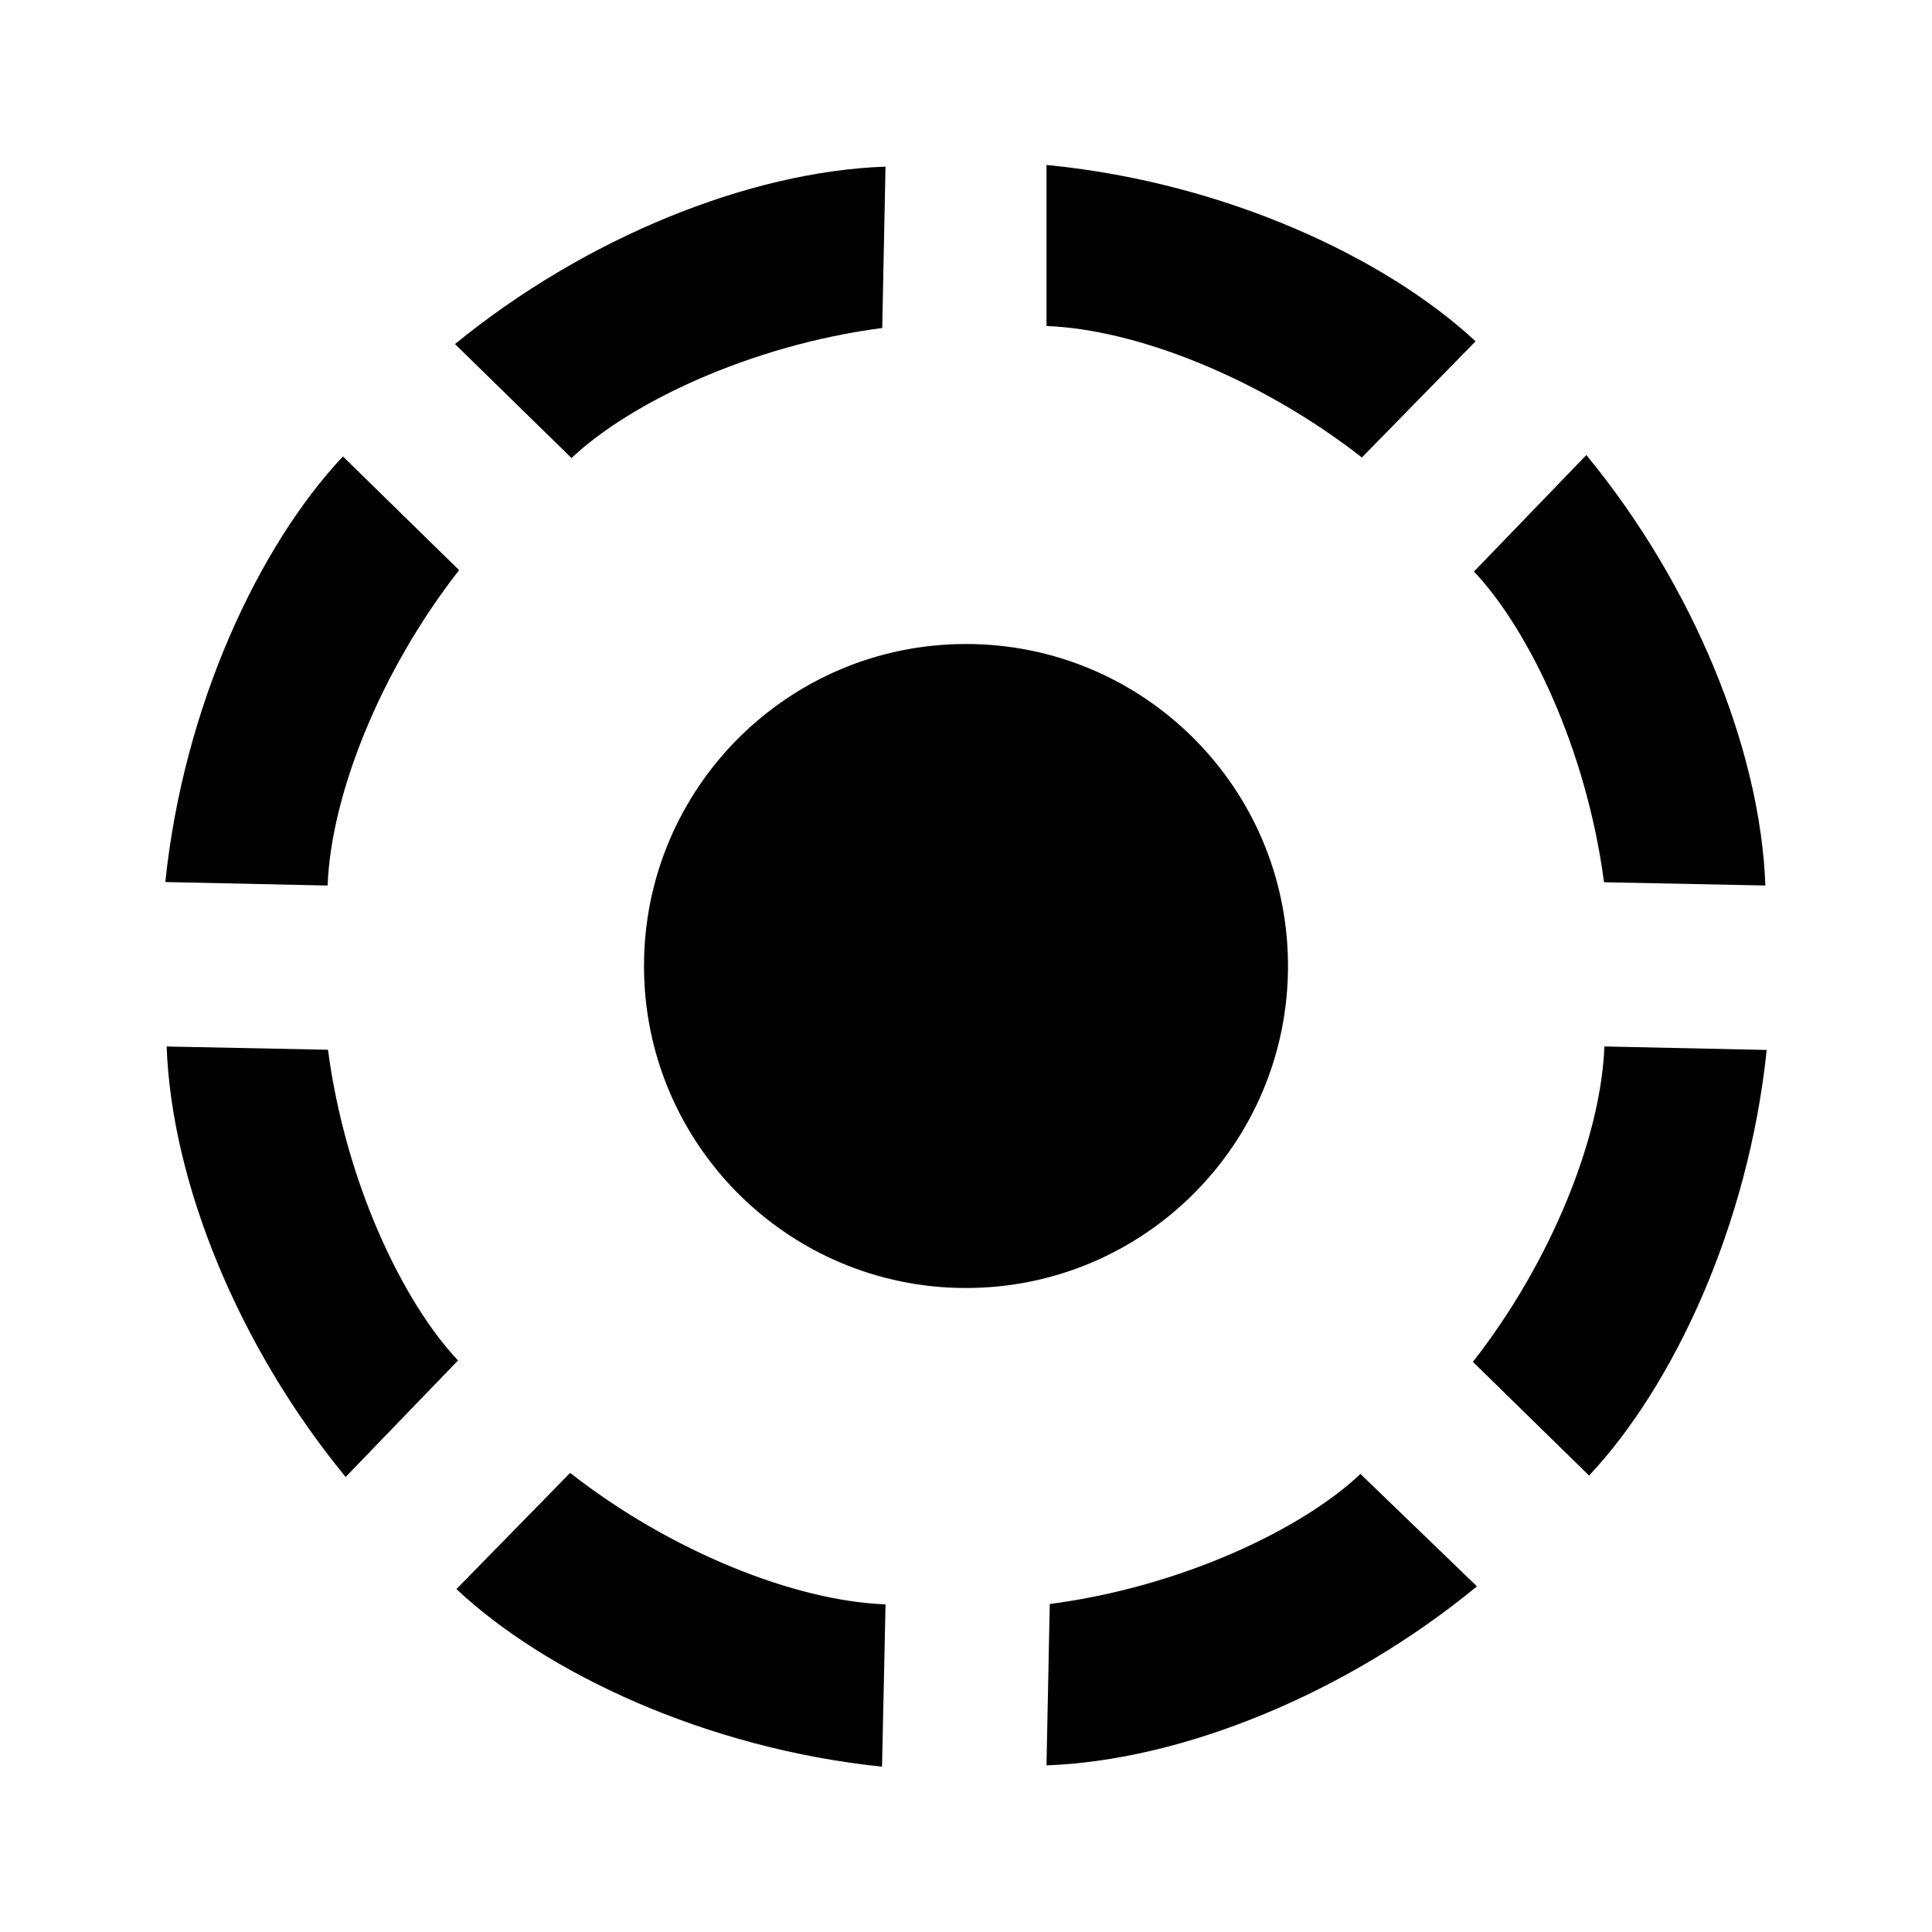 <svg xmlns="http://www.w3.org/2000/svg" viewBox="0 0 1024 1024" width="24" height="24"><path d="M682.667 512c0 94.257-76.41 170.667-170.667 170.667S341.333 606.257 341.333 512 417.743 341.333 512 341.333 682.667 417.743 682.667 512zM302.933 242.773c30.639-29.02 94.281-59.702 164.674-68.935l1.726-85.518c-72.345 2.539-159.235 37.723-228.179 94.046zm-129.28 226.56c1.747-47.876 27.97-113.867 69.684-167.148l-61.577-60.266c-44.335 47.157-84.405 131.862-94.139 225.58l85.179 1.834zM554.667 87.467V172.8c47.876 1.747 113.867 27.97 167.148 69.684l60.266-61.577c-47.564-44.244-132.136-83.857-225.618-93.293zm-311.894 633.6c-29.02-30.639-59.702-94.281-68.935-164.674l-85.518-1.726c2.604 72.081 38.13 159.177 94.882 228.15zm607.574-166.4c-1.747 47.876-27.97 113.867-69.684 167.148l61.577 60.266c44.335-47.157 84.405-131.862 94.139-225.58l-85.179-1.834zm-381.014 295.68c-47.876-1.747-113.867-27.97-167.148-69.684l-60.266 61.577c47.157 44.335 131.862 84.405 225.58 94.139l1.834-85.179zm311.894-547.414c29.02 30.639 59.702 94.281 68.935 164.674l85.518 1.726c-2.604-72.081-38.13-159.177-94.882-228.15zm-60.16 478.294c-30.639 29.02-94.281 59.702-164.674 68.935l-1.726 85.518c72.081-2.604 159.177-38.13 228.15-94.882z"/></svg>